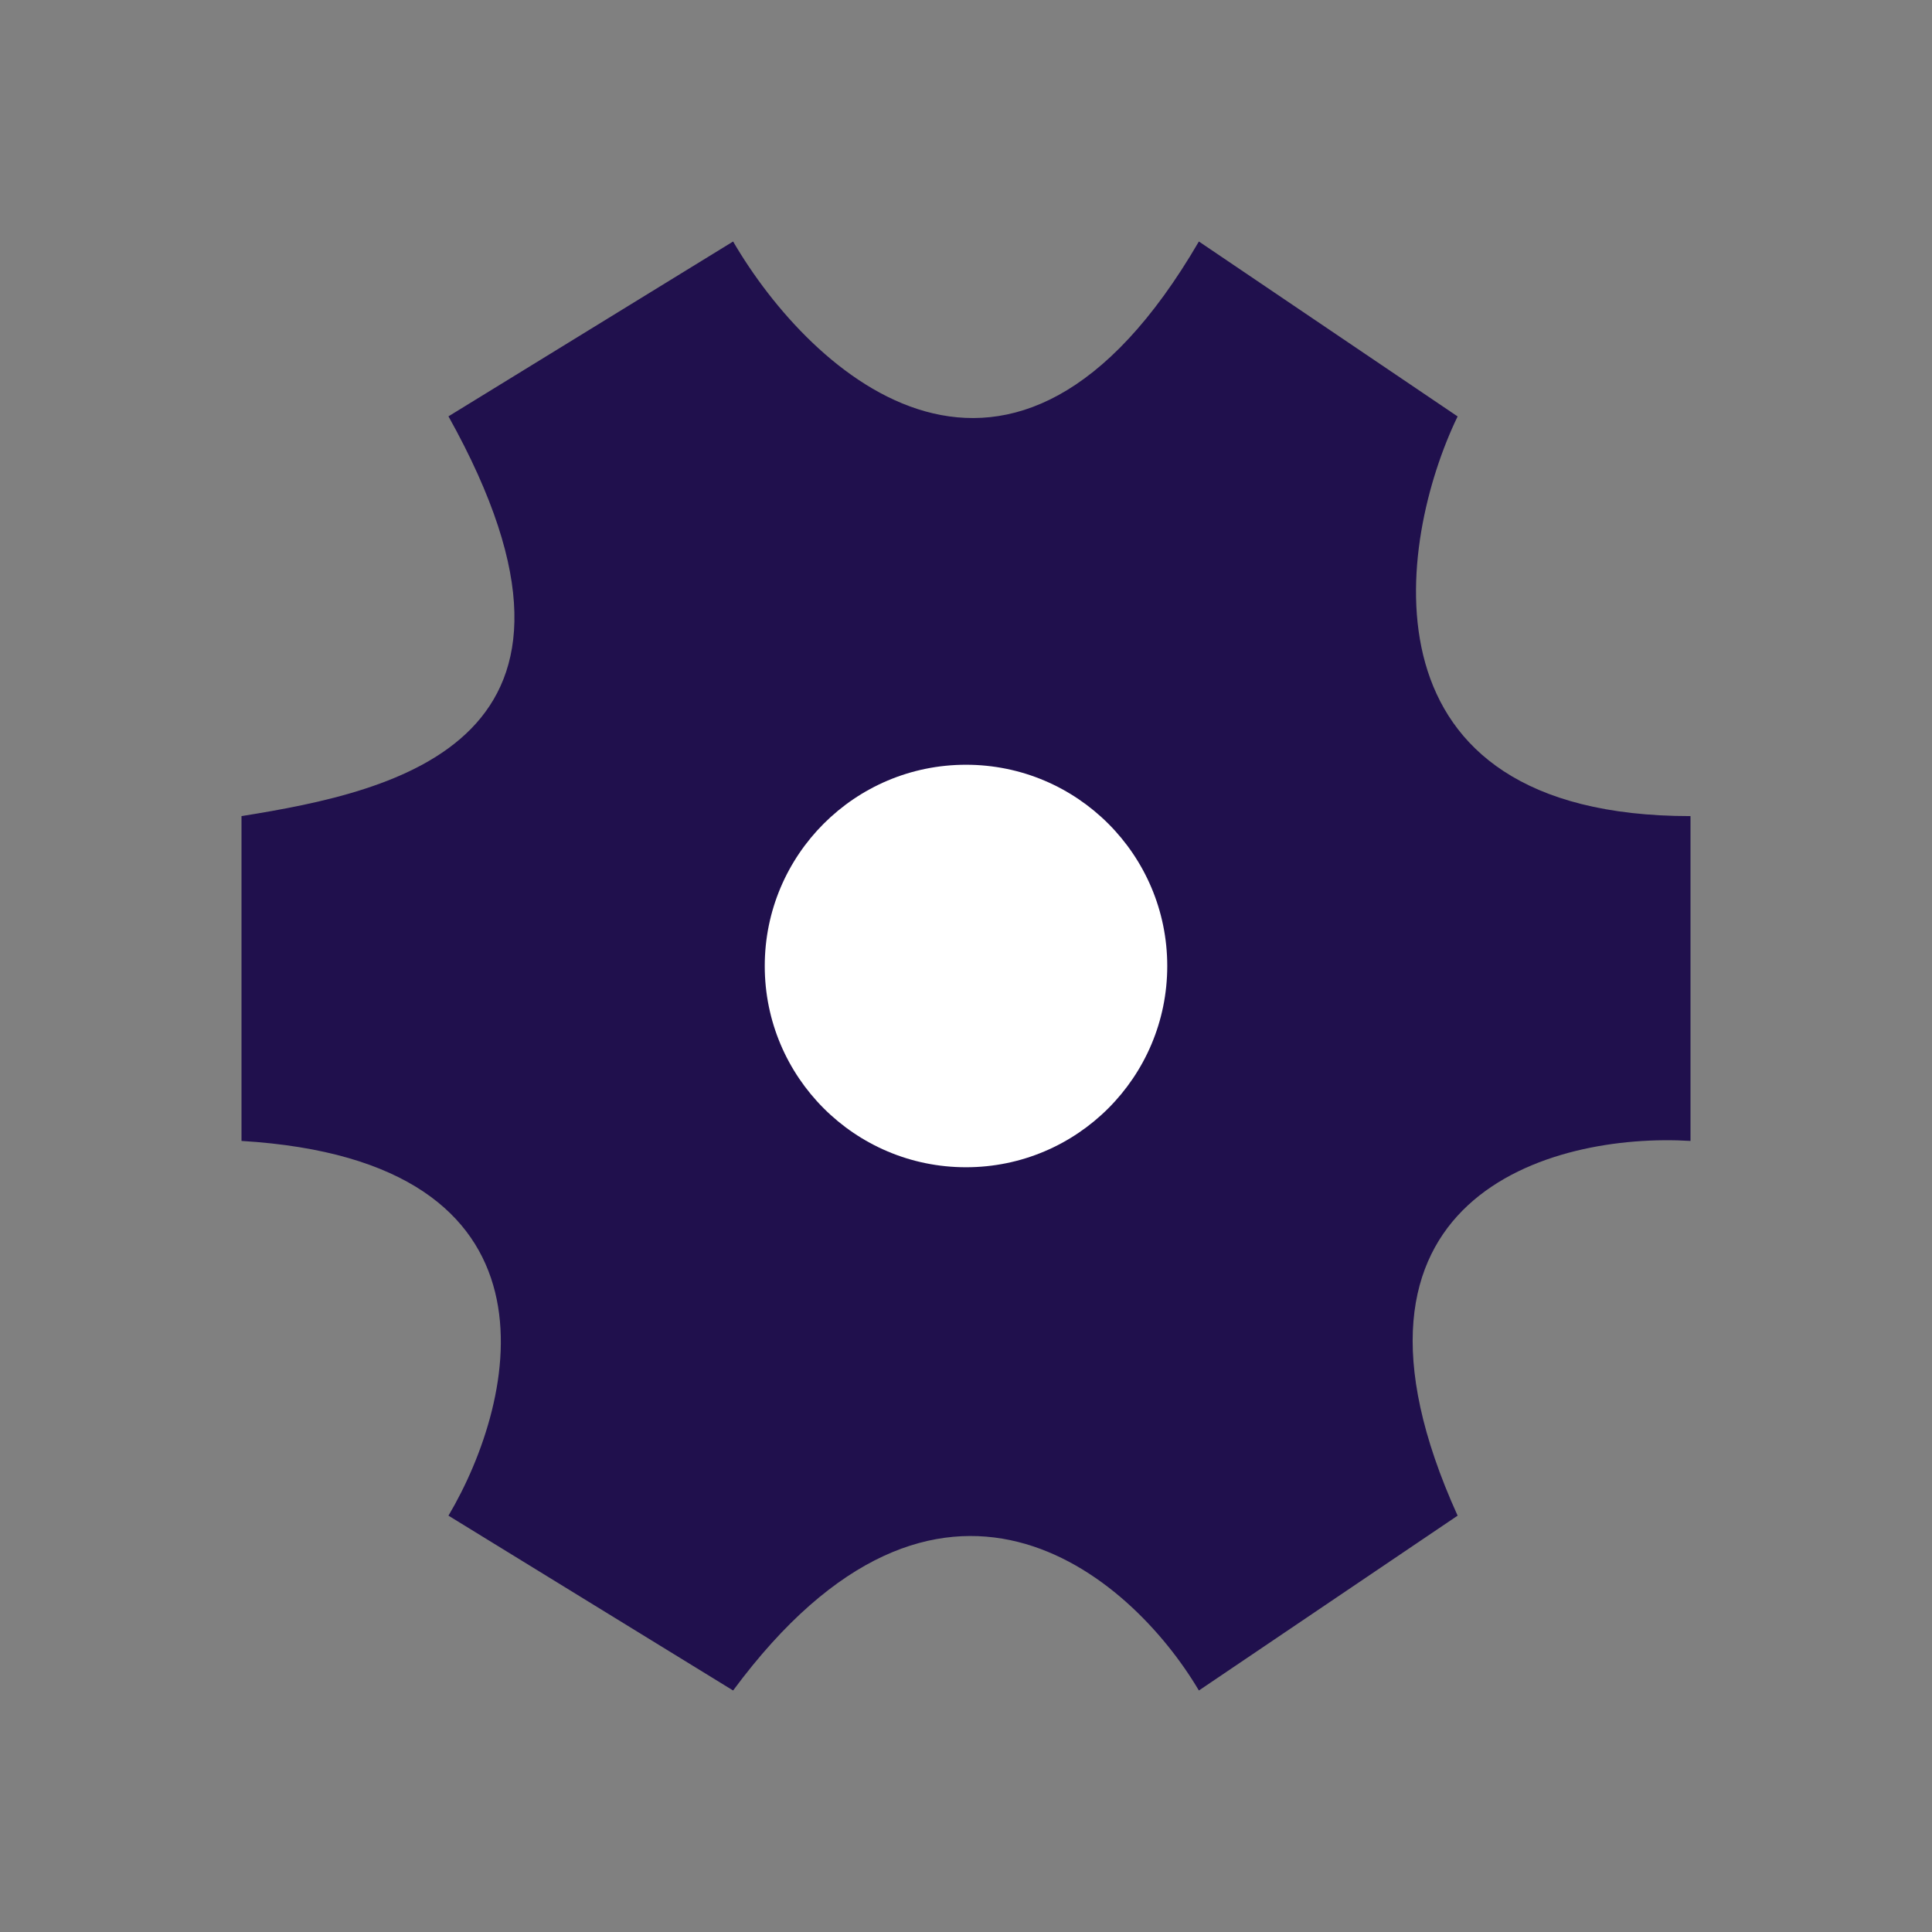 <svg xmlns="http://www.w3.org/2000/svg" width="24" height="24" viewBox="0 0 24 24">
  <rect x="0" y="0" width="24" height="24" fill="#808080" stroke="none"/>
  <g id="settings_wg_icon" transform="translate(-26 -443)">
    <g id="Name_Settings" data-name="Name=Settings" transform="translate(26 443)">
      <path id="Path_16676" data-name="Path 16676" d="M9.107,3,5.571,5.172C7.821,9.207,4.929,9.828,3,10.138v4.035c4.114.248,3.429,3.207,2.571,4.655L9.107,21c2.571-3.476,4.929-1.448,5.786,0l3.214-2.172c-1.8-3.972,1.179-4.759,2.893-4.655V10.138c-4.179,0-3.643-3.414-2.893-4.965L14.893,3C12.579,6.972,10.071,4.655,9.107,3Z" fill="#20104d"/>
      <circle id="Ellipse_135" data-name="Ellipse 135" cx="2.5" cy="2.5" r="2.5" transform="translate(9.5 9.5)" fill="#fff"/>
    </g>
    <rect id="Rectangle_4573" data-name="Rectangle 4573" width="24" height="24" transform="translate(26 443)" fill="none"/>
  </g>
</svg>
